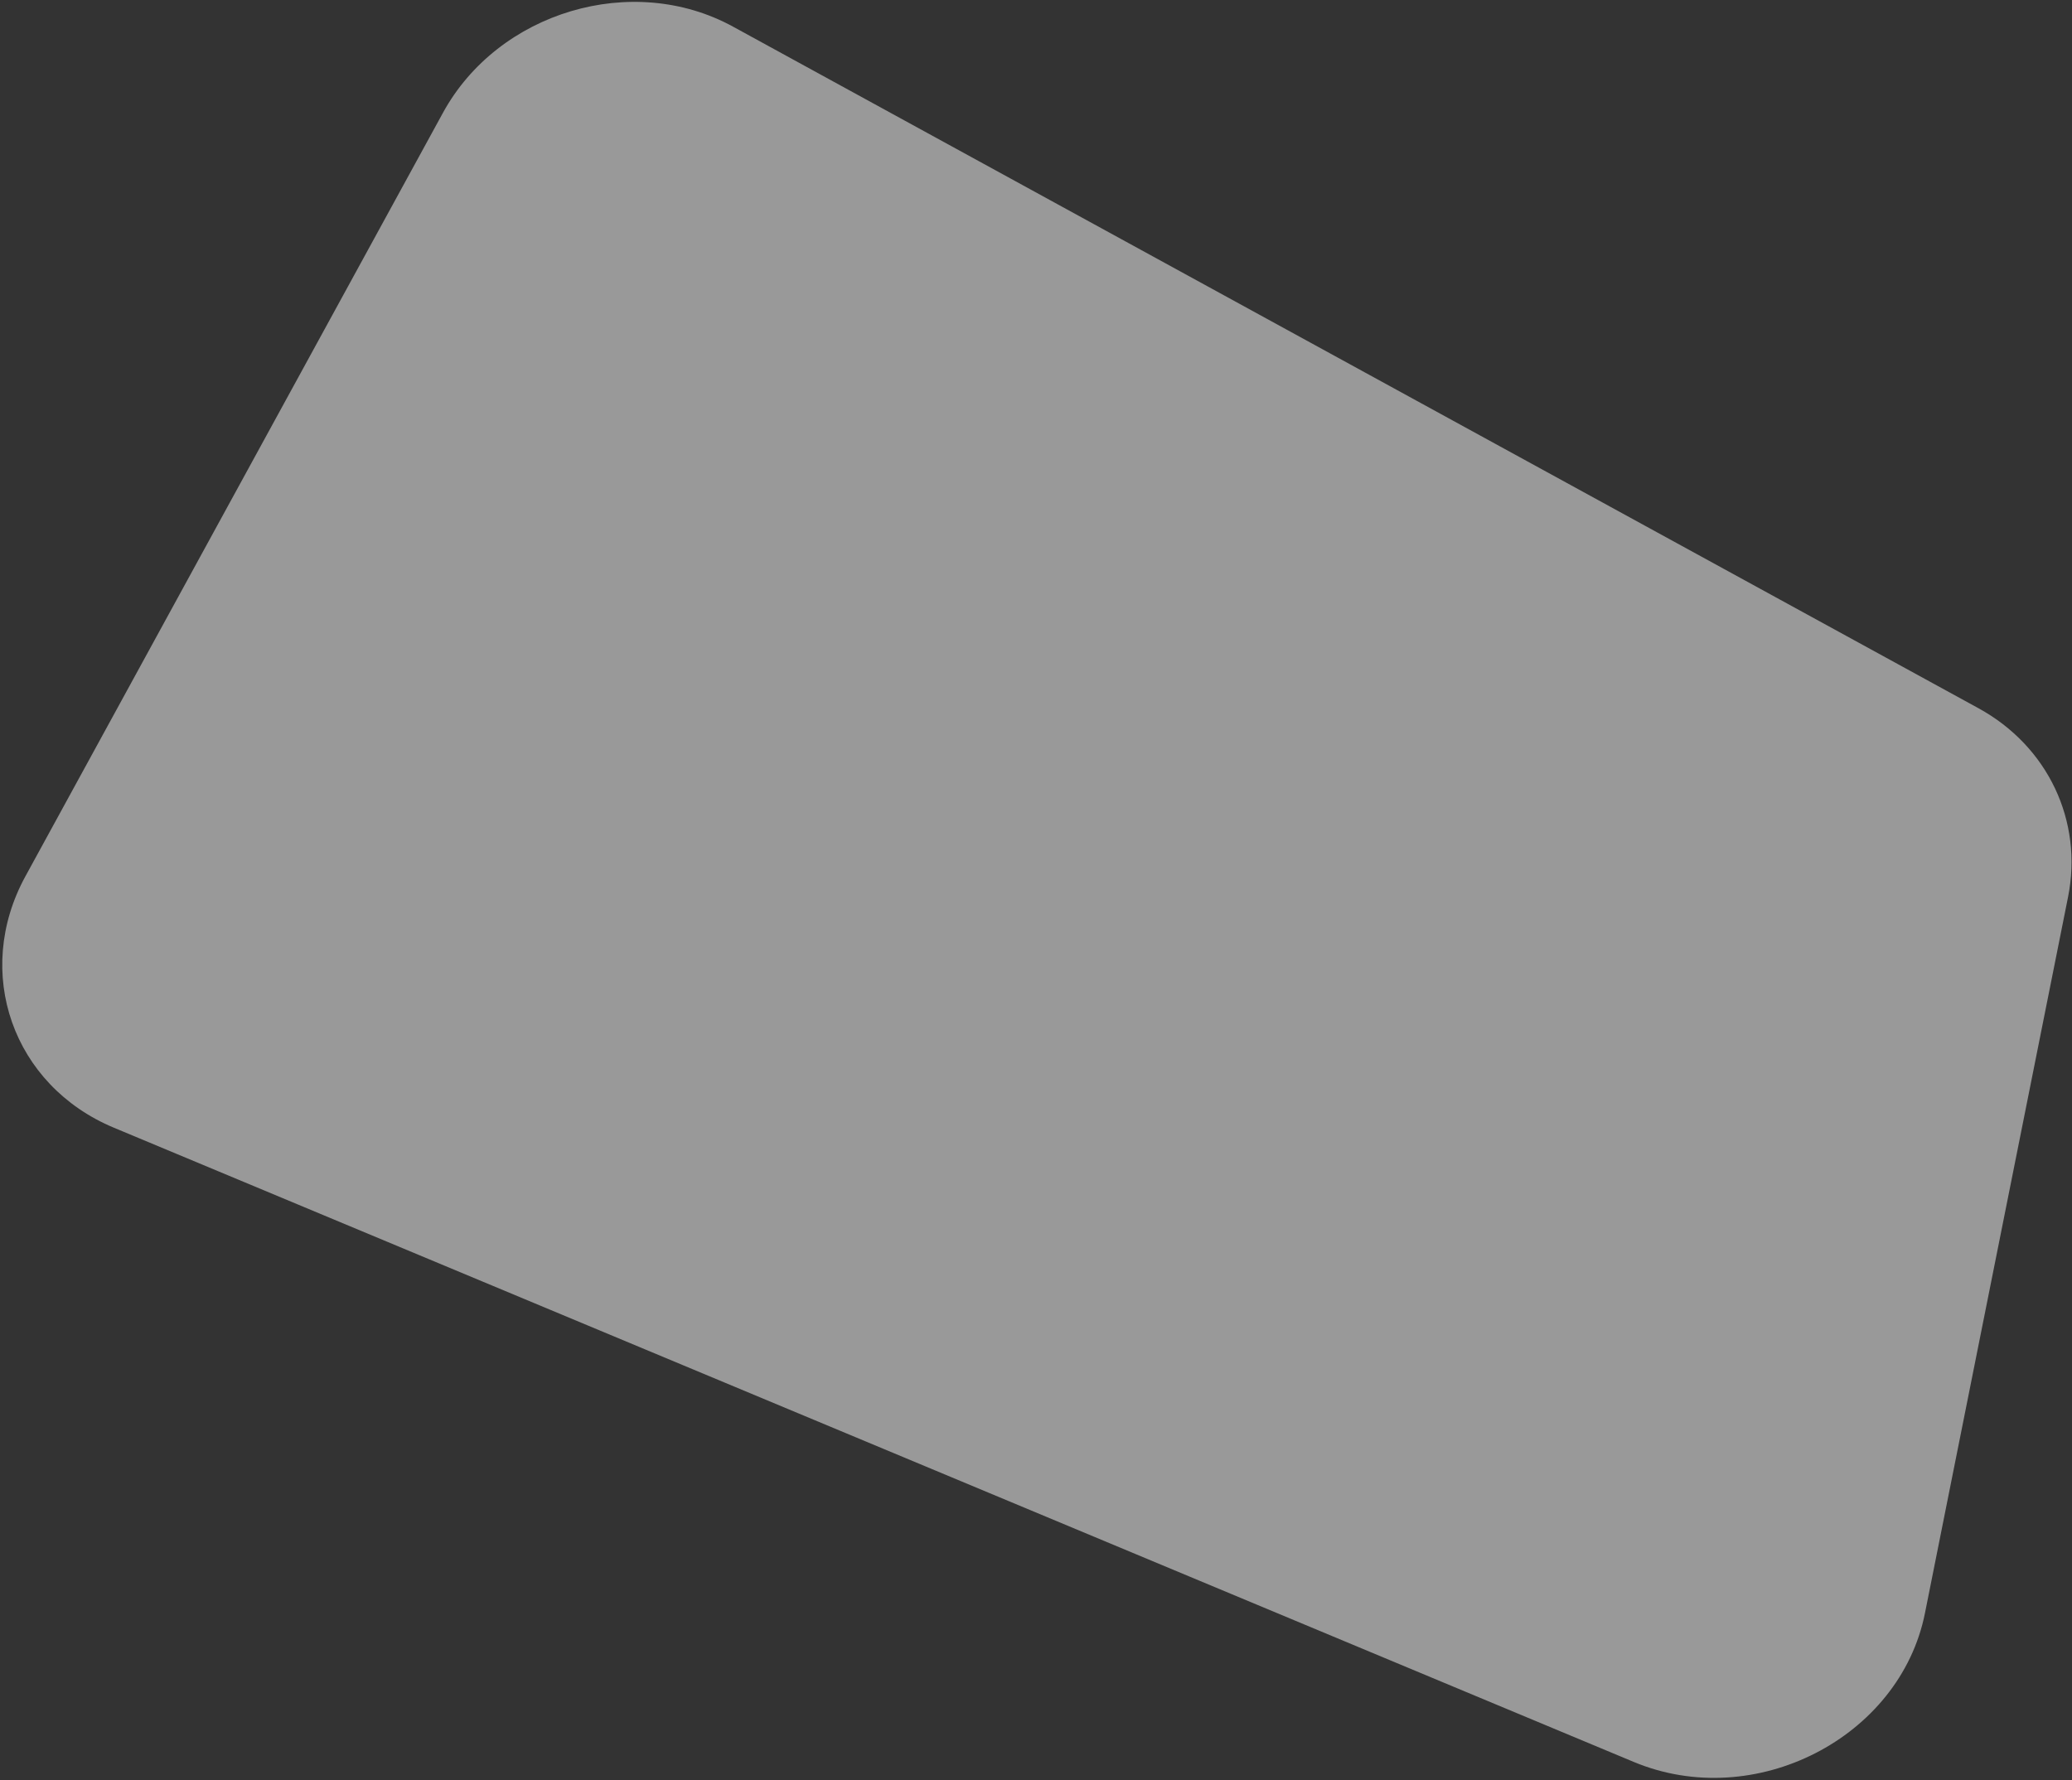 <svg width="739" height="635" viewBox="0 0 739 635" fill="none" xmlns="http://www.w3.org/2000/svg">
<rect x="0" y="0" width="739" height="635" fill="#333333" stroke="none"/>
<path d="M582.694 628.503C625.768 646.48 677.661 619.957 686.559 575.418L737.586 320C743.018 292.811 730.385 266.179 705.629 252.629L261.437 9.502C225.626 -10.1 177.723 4.139 157.975 40.254L9.073 312.568C-9.665 346.836 4.537 387.209 40.628 402.272L582.694 628.503Z" fill="white" fill-opacity="0.5"/>
</svg>
